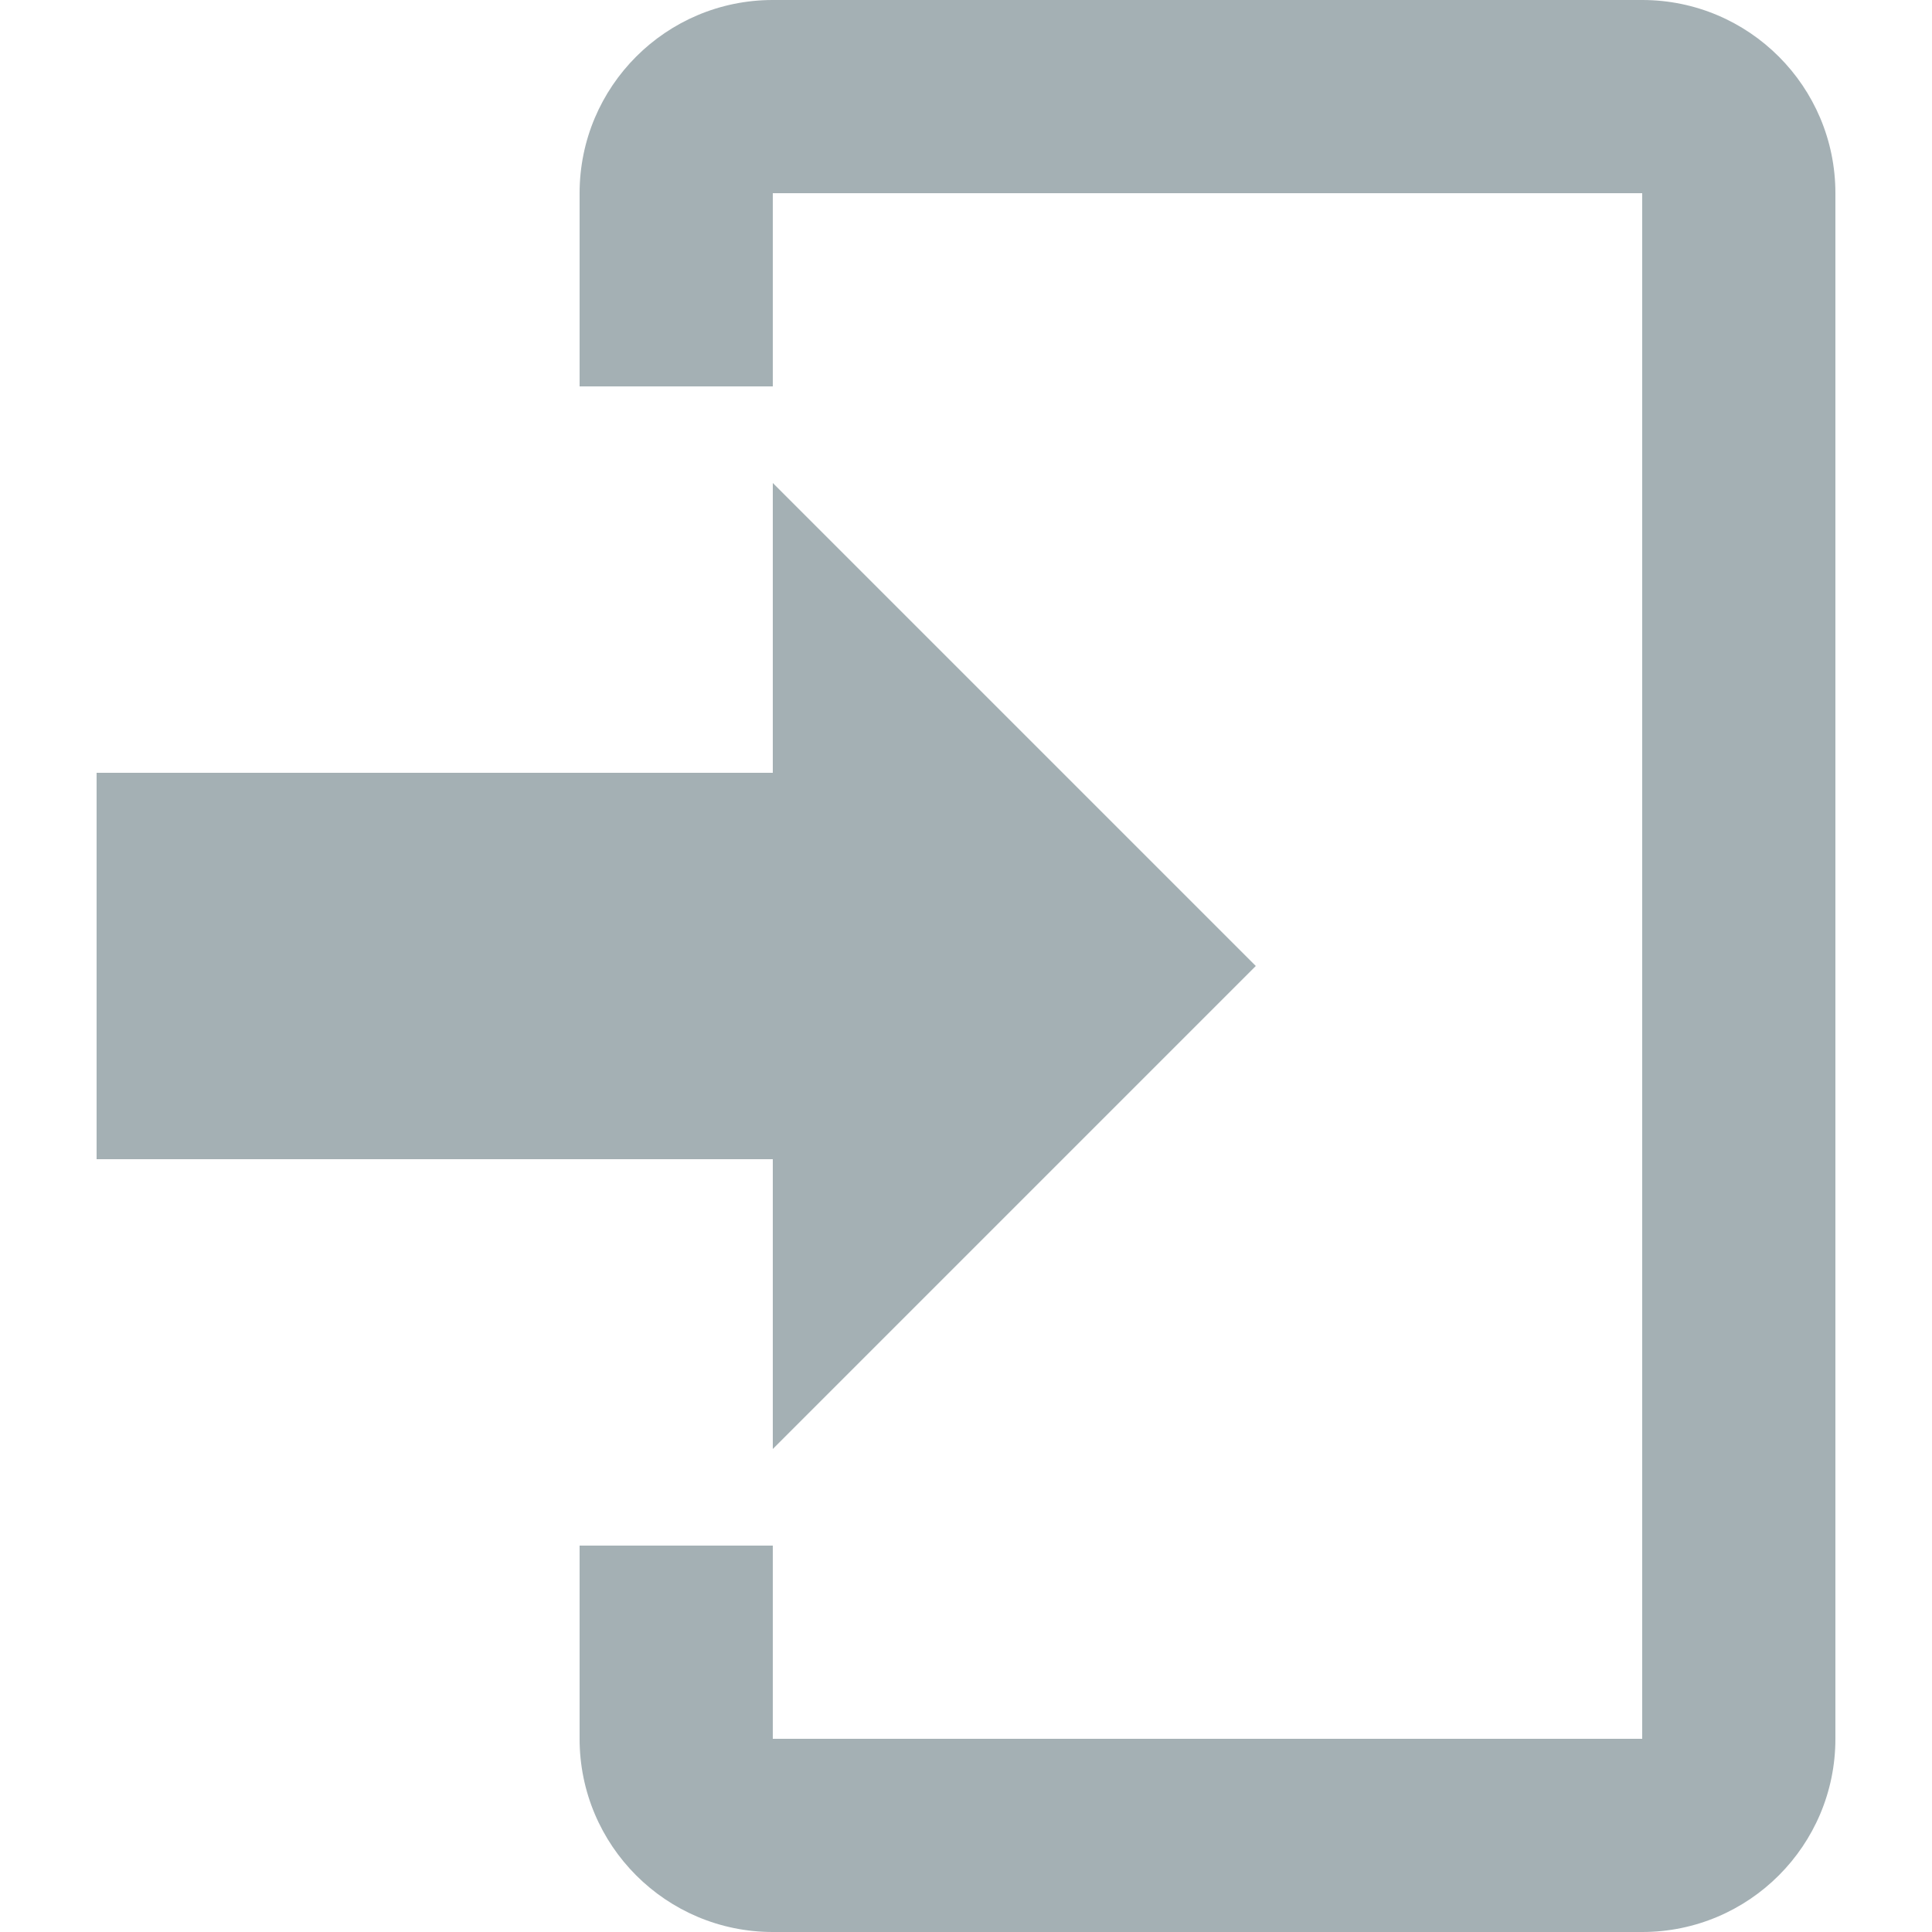 <svg width="18" height="18" viewBox="0 0 18 18" fill="none" xmlns="http://www.w3.org/2000/svg">
<path fill-rule="evenodd" clip-rule="evenodd" d="M15.3 0H7.2C6.206 0 5.4 0.806 5.4 1.8V3.6H7.2V1.8H15.3V16.2H7.2V14.4H5.4V16.2C5.4 17.194 6.206 18 7.2 18H15.3C16.294 18 17.1 17.194 17.1 16.2V1.8C17.1 0.806 16.294 0 15.3 0ZM7.2 10.8V13.5L11.7 9L7.2 4.5V7.2H0.9V10.8H7.2Z" fill="#A4B0B4"/>
</svg>

